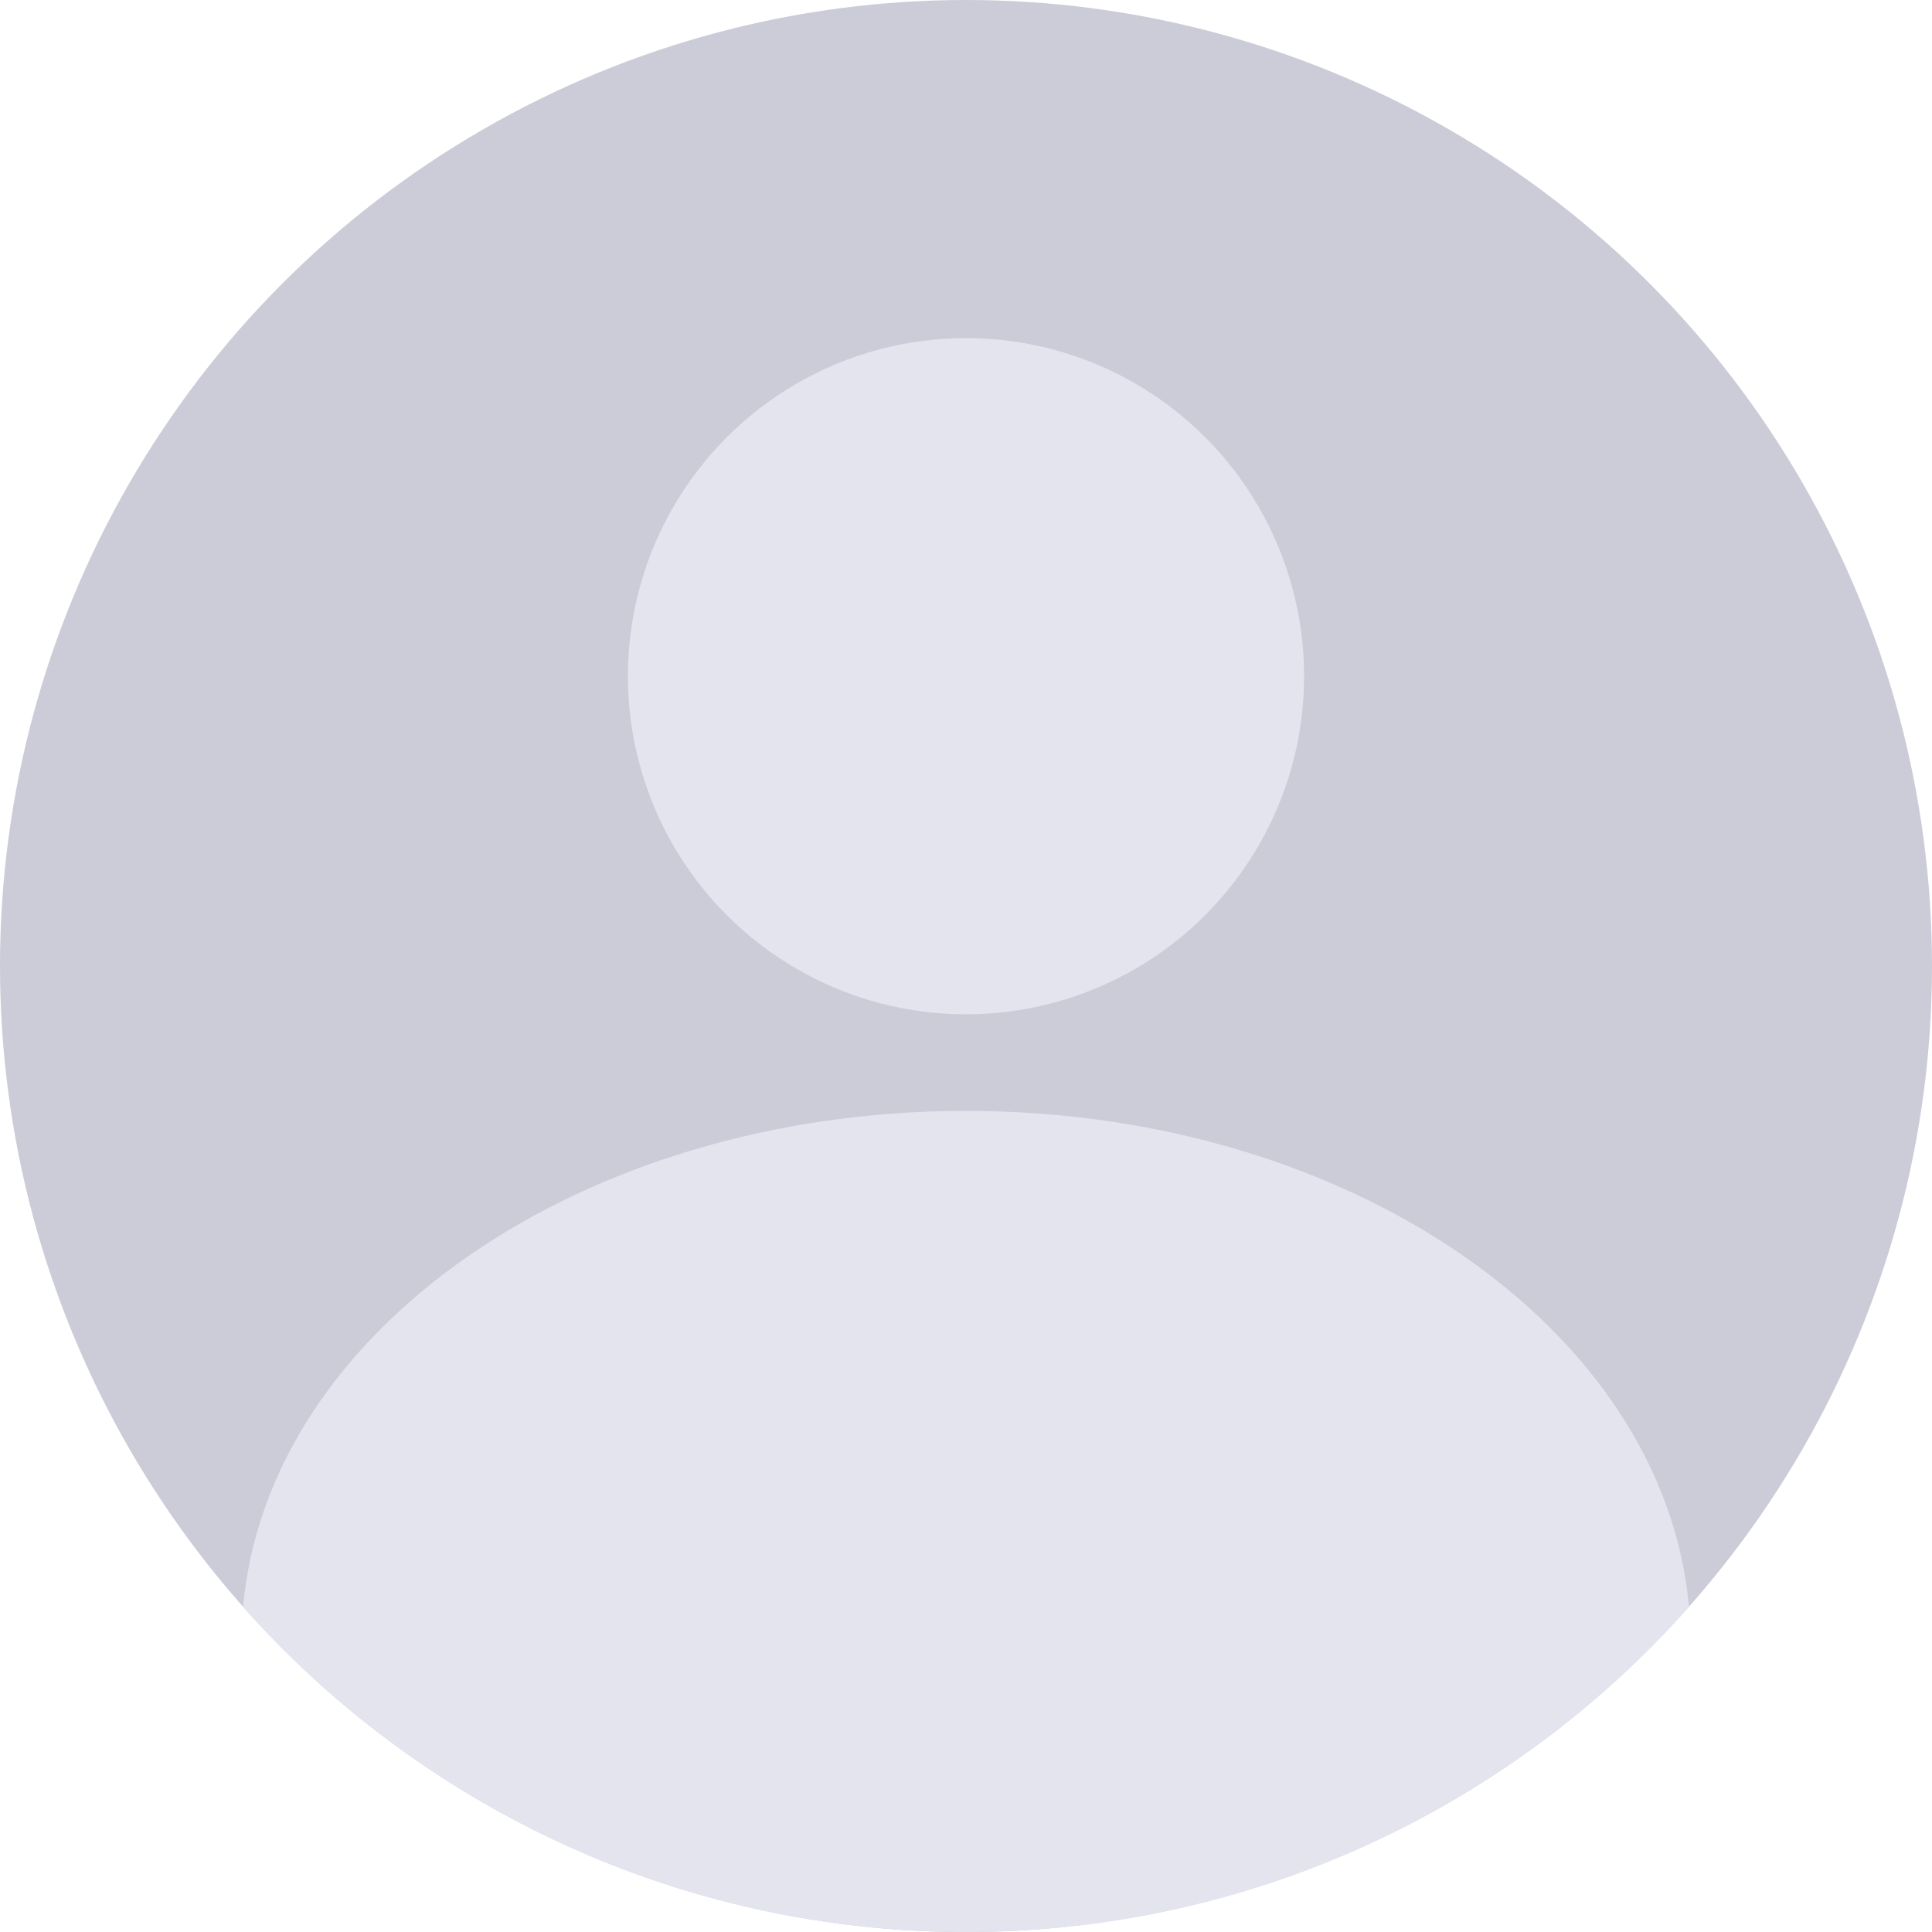 <svg width="40" height="40" viewBox="0 0 40 40" fill="none" xmlns="http://www.w3.org/2000/svg">
<circle cx="20" cy="20" r="20" fill="#CBCCD7"/>
<circle cx="20" cy="14" r="7" fill="#E3E4EE"/>
<path fill-rule="evenodd" clip-rule="evenodd" d="M5.033 33.266C5.548 27.533 12.052 23 20 23C27.948 23 34.453 27.533 34.968 33.266C31.304 37.397 25.956 40 20 40C14.045 40 8.697 37.397 5.033 33.266Z" fill="#E3E4EE"/>
</svg>
